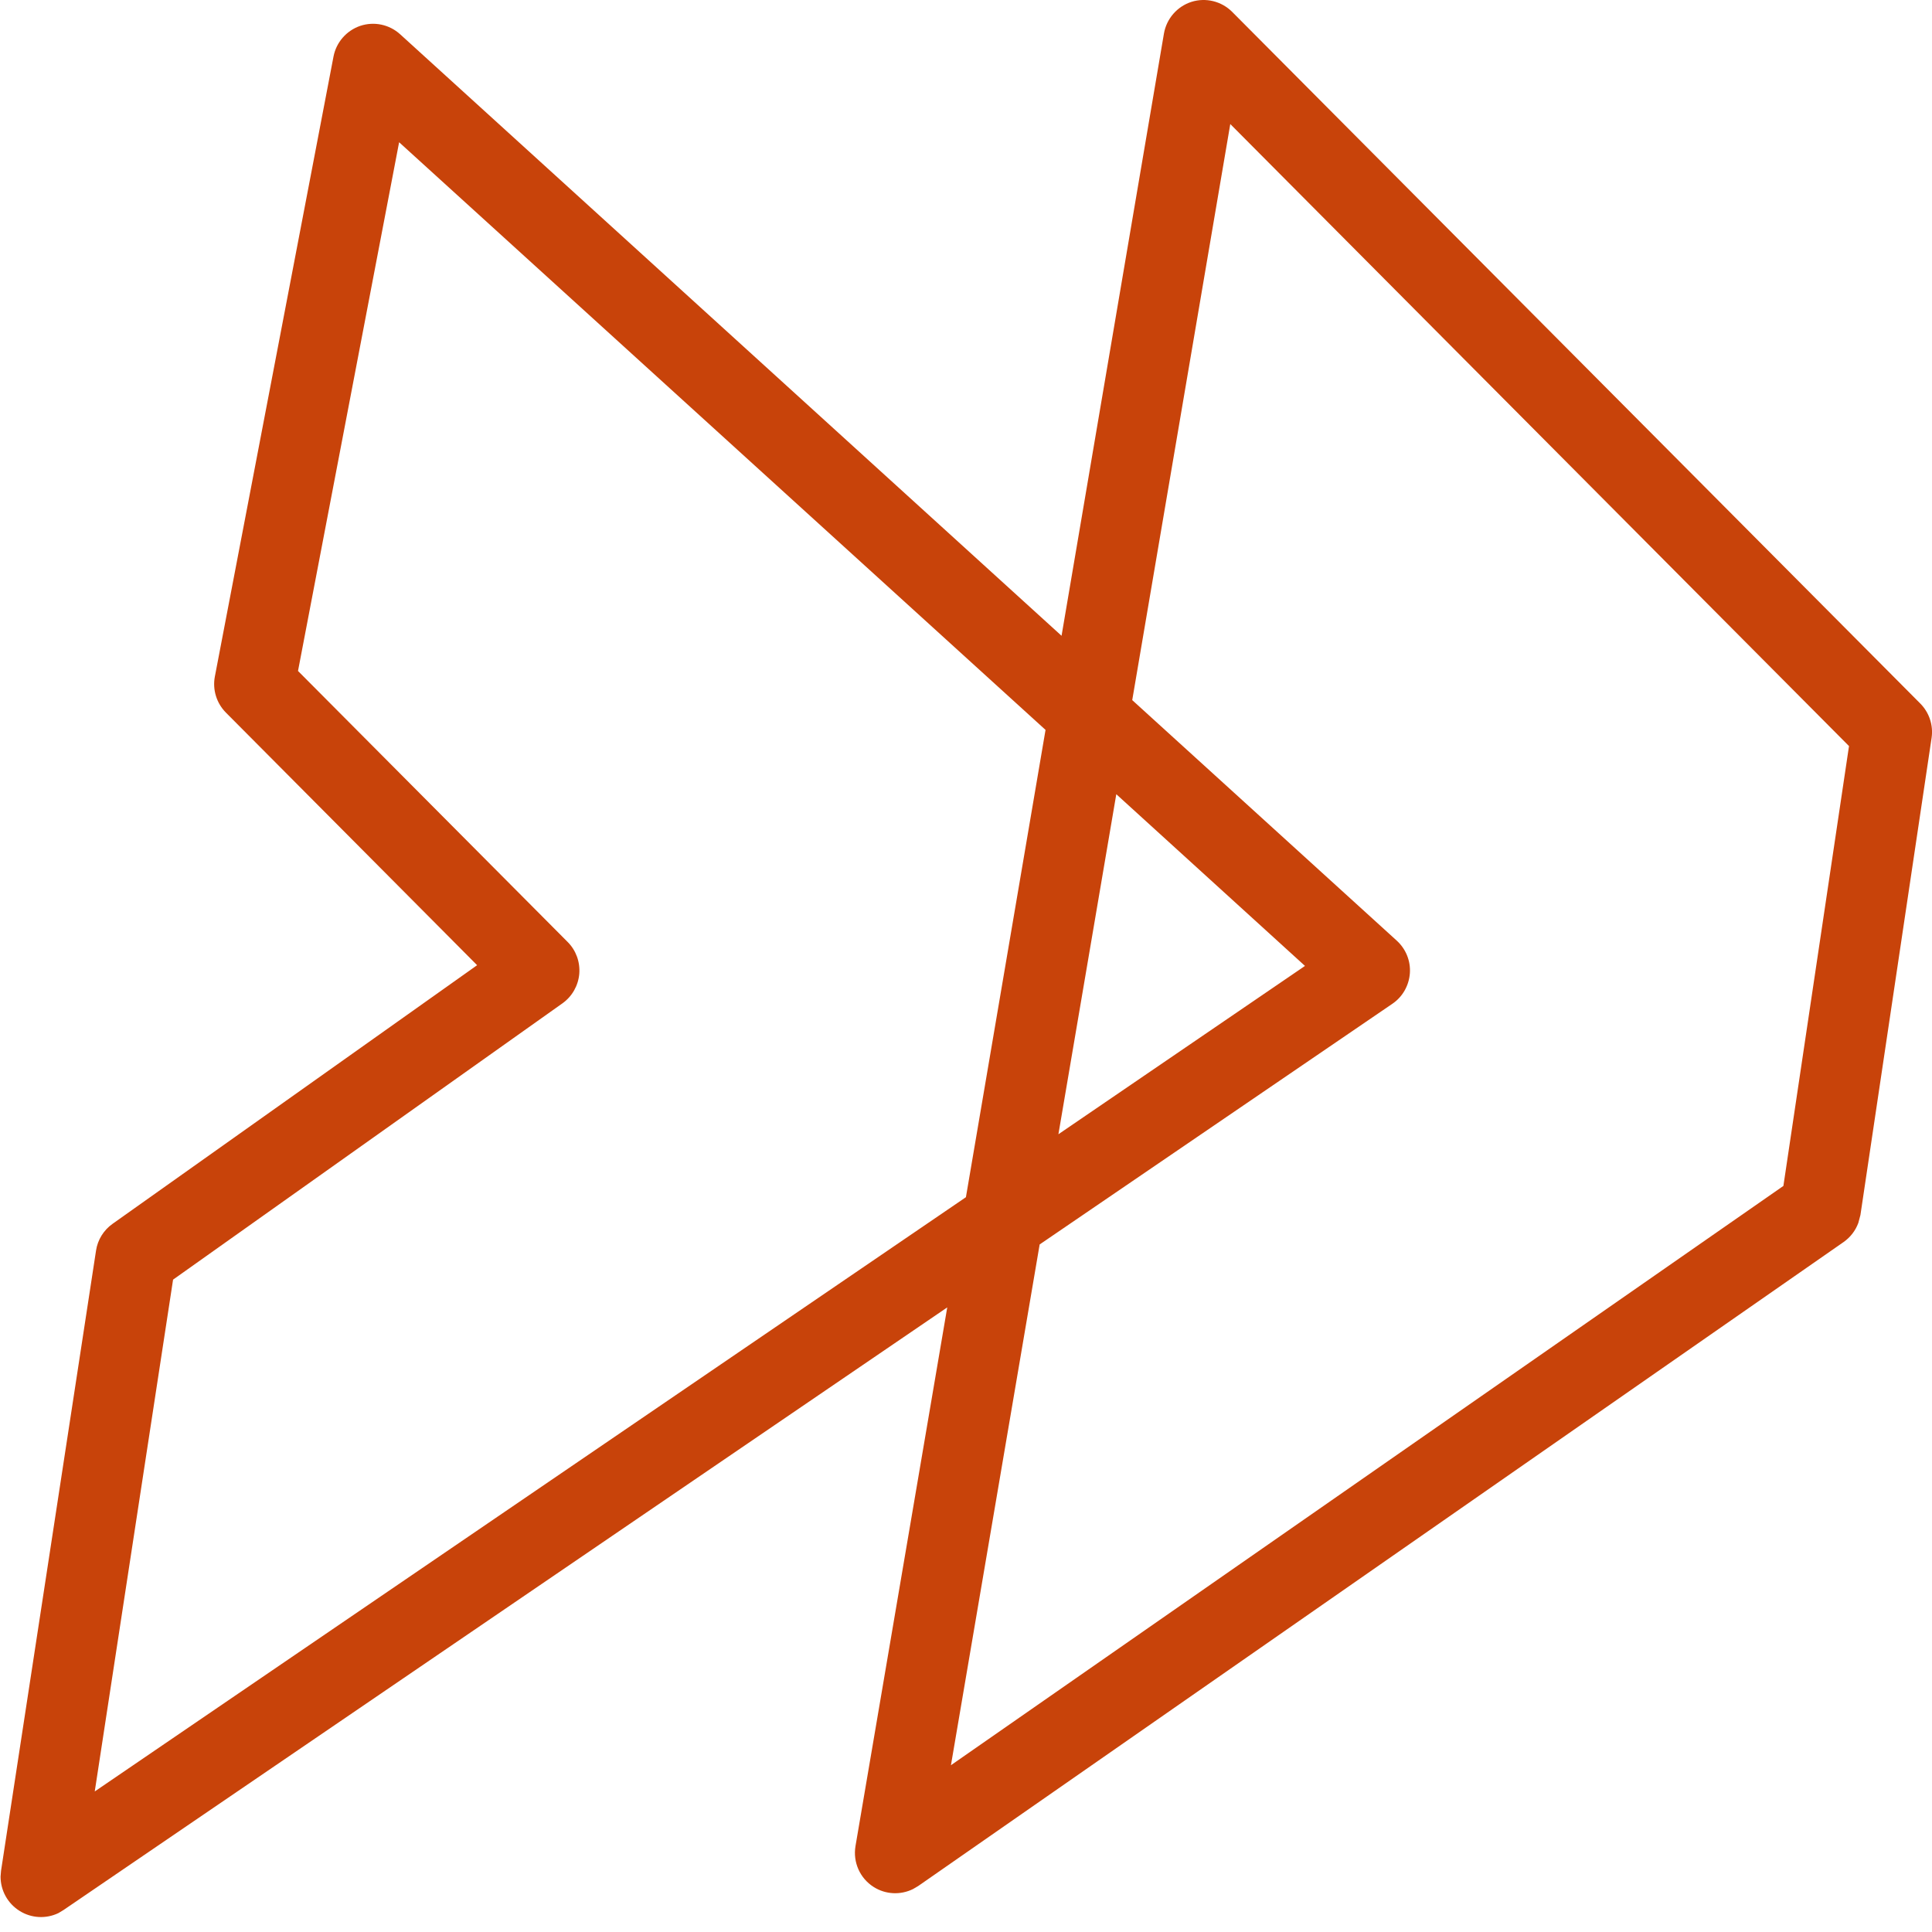 <svg width="24" height="24" viewBox="0 0 24 24" fill="none" xmlns="http://www.w3.org/2000/svg">
<path d="M0.726 23.765C0.572 23.839 0.389 23.83 0.242 23.737C0.094 23.644 0.007 23.483 0.007 23.312L0.013 23.239L1.193 15.535C1.213 15.401 1.288 15.281 1.398 15.203L5.927 11.99L2.806 8.852C2.69 8.735 2.638 8.567 2.669 8.405L4.143 0.702C4.177 0.525 4.305 0.379 4.476 0.321C4.648 0.264 4.837 0.304 4.971 0.426L13.187 7.898L14.459 0.416C14.491 0.232 14.623 0.08 14.801 0.023C14.979 -0.033 15.174 0.015 15.306 0.147L23.855 8.74C23.966 8.852 24.018 9.01 23.995 9.166L23.111 15.093L23.085 15.191C23.05 15.287 22.986 15.37 22.902 15.429L11.406 23.429L11.341 23.467C11.186 23.543 11.001 23.535 10.852 23.44C10.682 23.332 10.594 23.133 10.627 22.934L11.767 16.241L0.789 23.727L0.726 23.765ZM22.154 14.732L22.969 9.268L15.283 1.541L14.065 8.697L17.351 11.685C17.464 11.788 17.525 11.937 17.514 12.09C17.503 12.242 17.424 12.383 17.297 12.469L12.915 15.459L11.813 21.928L22.154 14.732ZM11.999 14.872L12.988 9.067L4.958 1.767L3.702 8.335L7.052 11.702C7.156 11.806 7.208 11.951 7.196 12.098C7.183 12.244 7.107 12.378 6.988 12.463L2.15 15.896L1.177 22.254L11.999 14.872ZM16.211 11.999L13.867 9.866L13.148 14.09L16.211 11.999Z" fill="#C8430A"/>
</svg>
